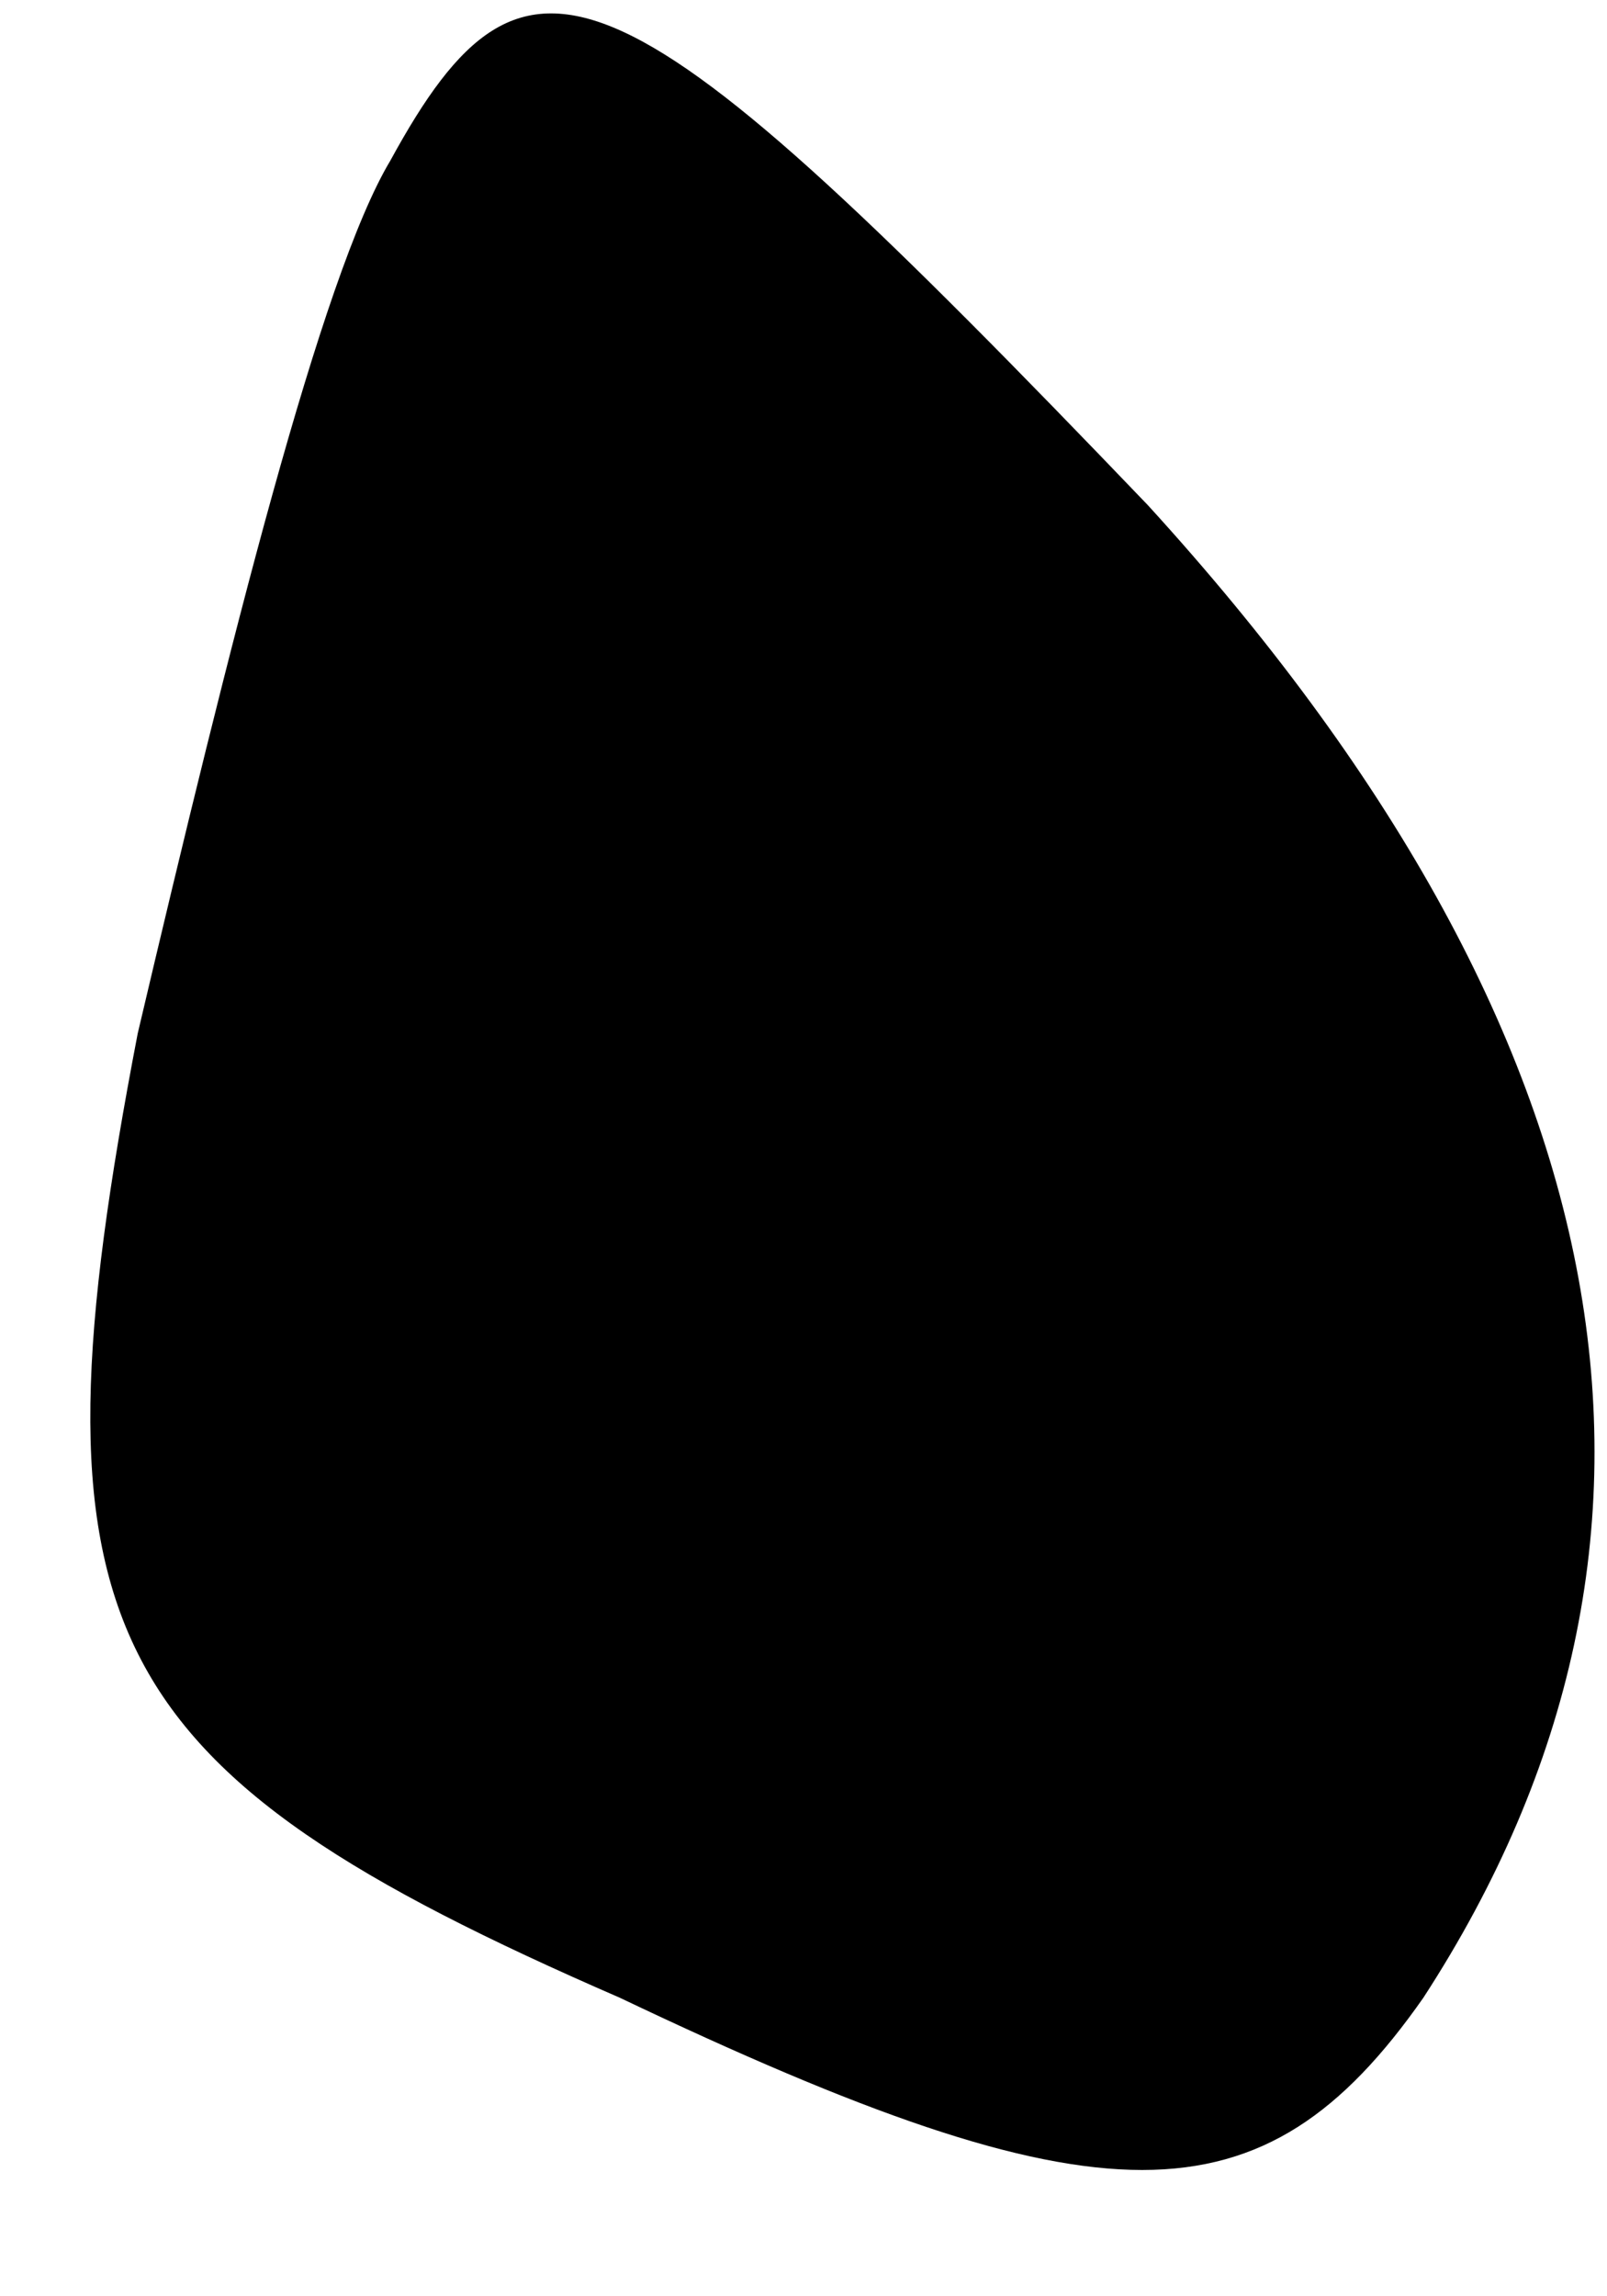 <?xml version="1.0" standalone="no"?>
<!DOCTYPE svg PUBLIC "-//W3C//DTD SVG 20010904//EN"
 "http://www.w3.org/TR/2001/REC-SVG-20010904/DTD/svg10.dtd">
<svg version="1.0" xmlns="http://www.w3.org/2000/svg"
 width="7pt" height="10pt" viewBox="0 0 7 10"
 preserveAspectRatio="xMidYMid meet">
<g transform="translate(0,10) scale(0.1,-0.1)"
fill="#000000" stroke="none">
<path fill="#000000" stroke="none" d="M17 93 c-3 -5 -7 -21 -11 -38 -5 -26
-2 -32 21 -42 21 -10 28 -10 35 0 13 20 9 42 -12 65 -23 24 -27 26 -33 15z"/>
</g>
</svg>
